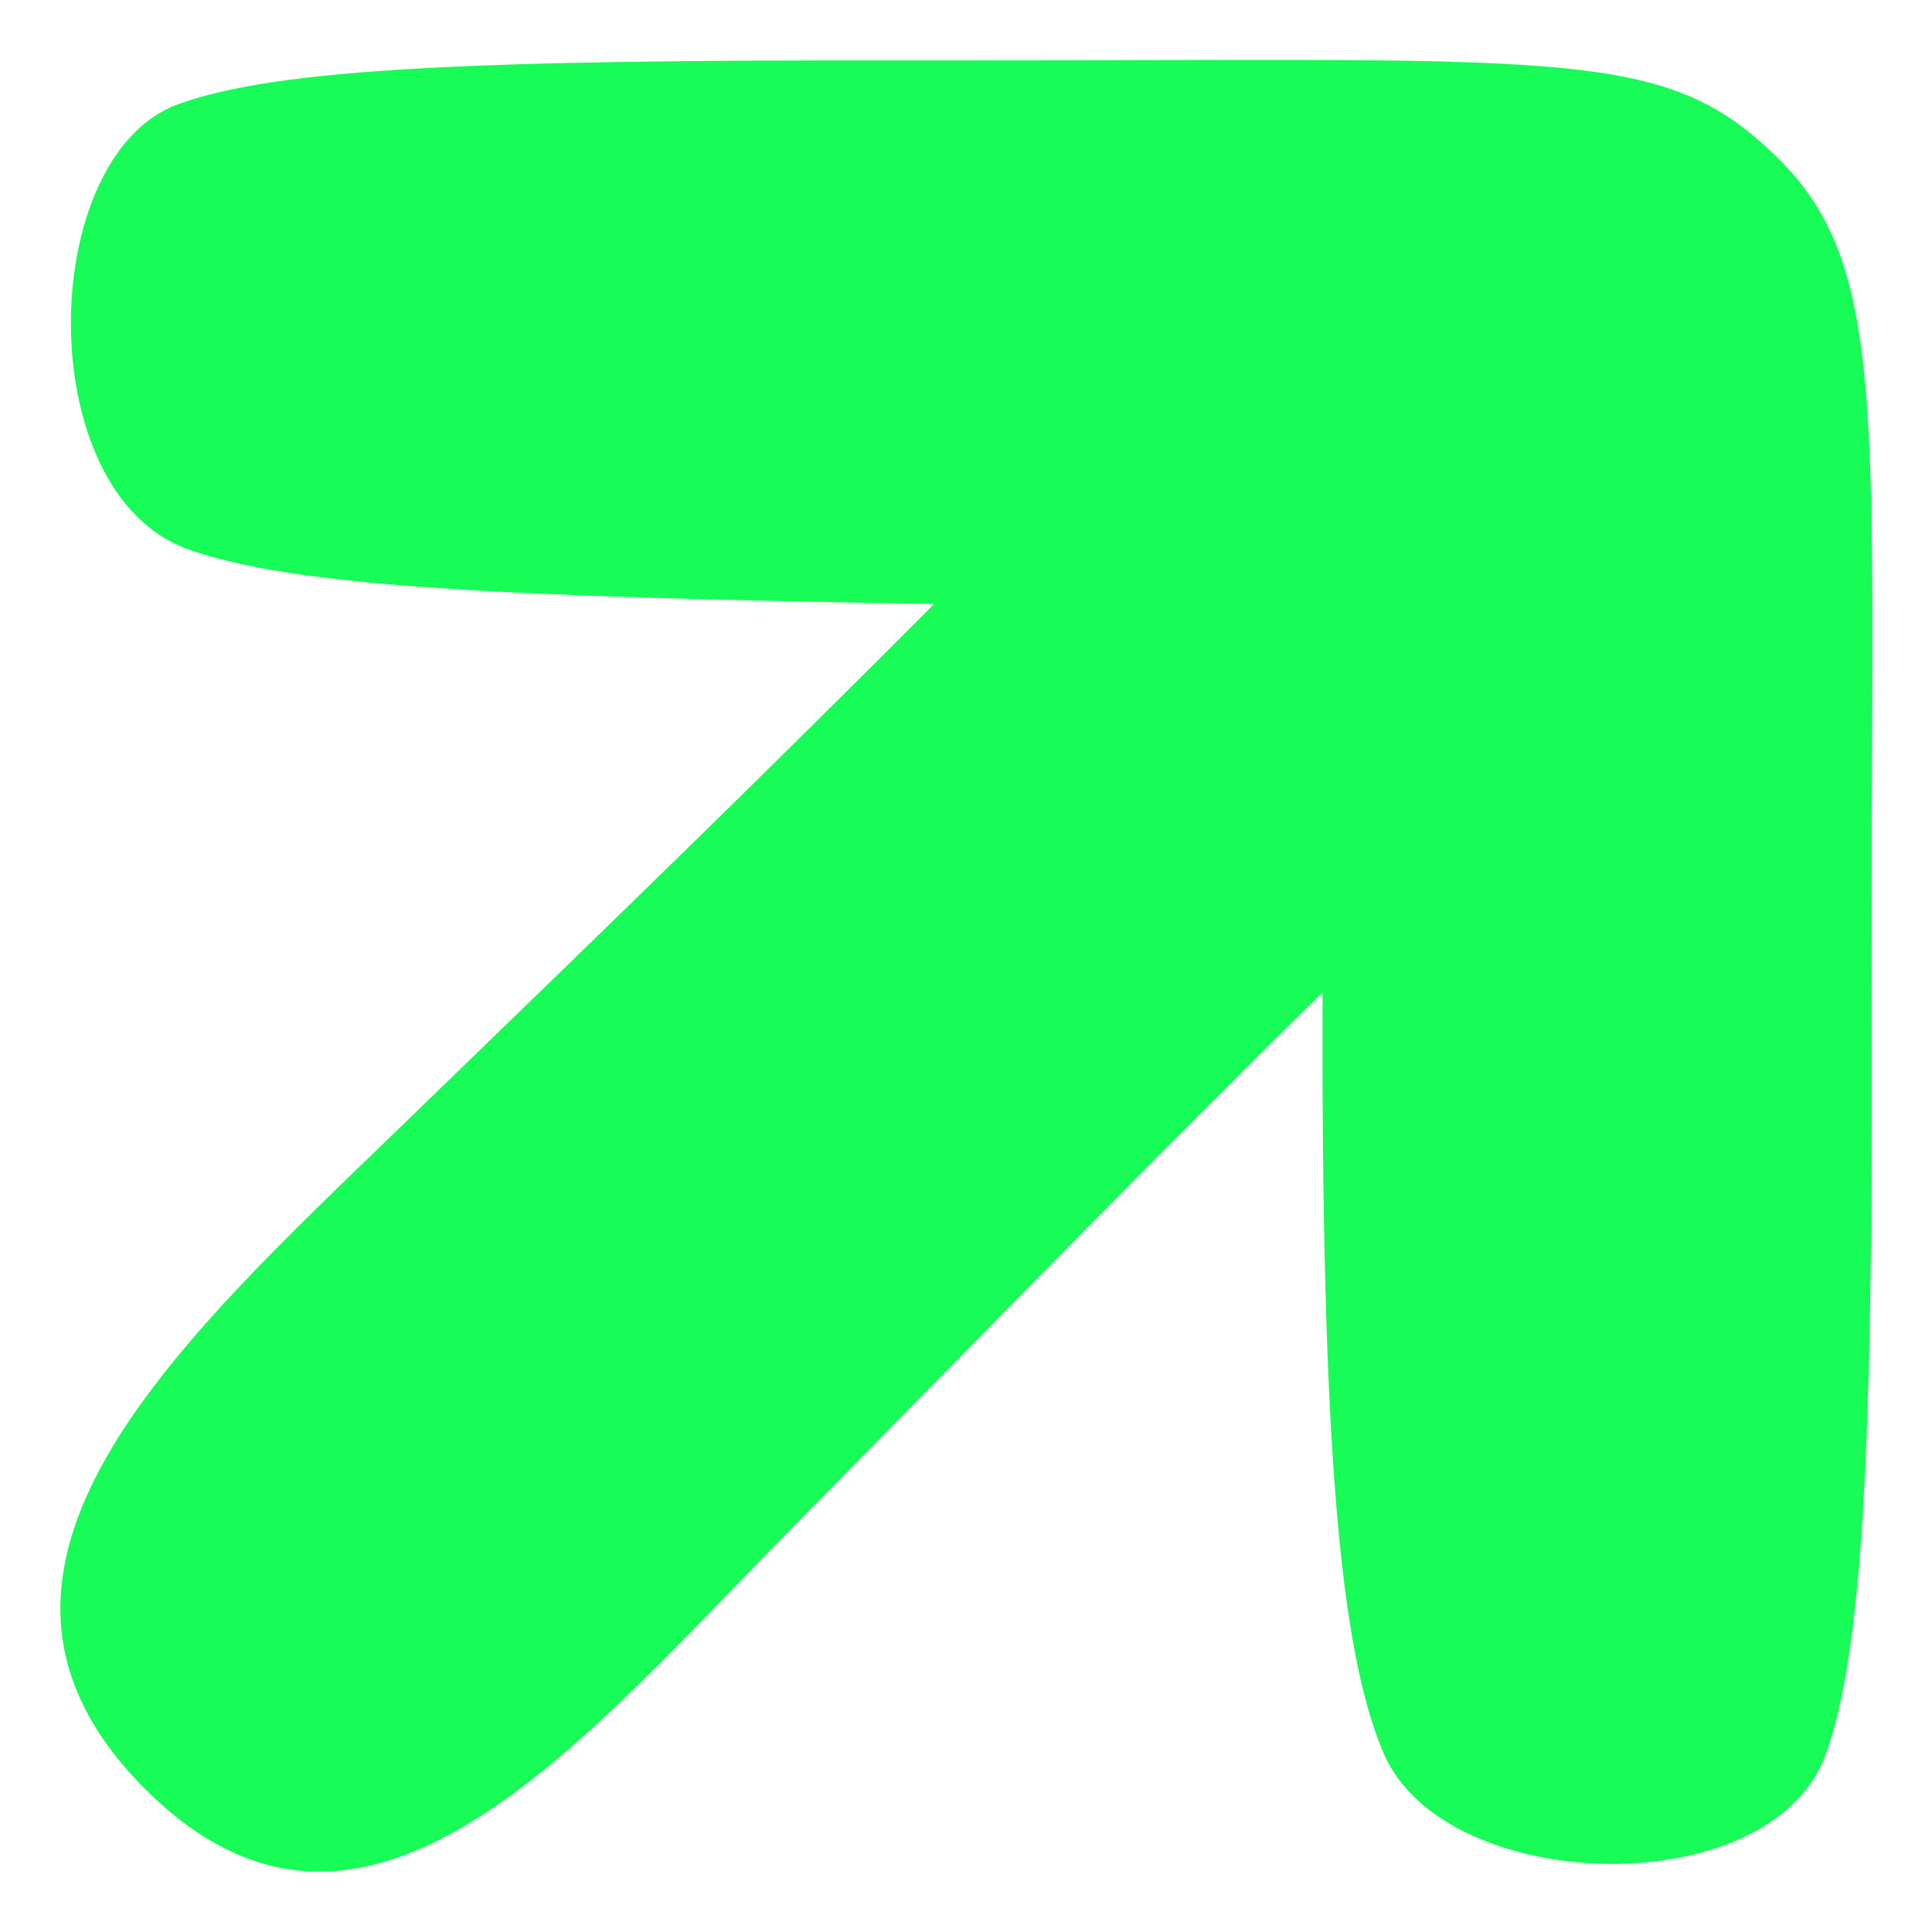 <?xml version="1.0" encoding="UTF-8" standalone="no"?>
<!-- Created with Inkscape (http://www.inkscape.org/) -->

<svg
   width="128"
   height="128"
   viewBox="0 0 128 128"
   version="1.1"
   id="svg1"
   xml:space="preserve"
   xmlns="http://www.w3.org/2000/svg"
   xmlns:svg="http://www.w3.org/2000/svg"><defs
     id="defs1" /><g
     id="layer1"
     style="display:inline"><path
       style="display:inline;fill:#17fc56;fill-opacity:1;stroke:none;stroke-width:3.972"
       d="M 61.887,40.018 C 33.586,39.547 19.477,38.912 12.442,36.386 2.013,32.641 2.436,10.33 11.79,6.908 18.452,4.471 32.084,3.966 59.96,4 c 43.874,0.054 50.074,-1.094 57.76,6.409 7.686,7.503 6.162,17.678 6.28,57.115 0.084,28.08 -0.562,41.93 -3.054,48.74 -3.634,9.932 -25.176,9.353 -29.261,-0.068 C 88.693,109.294 87.545,95.08 87.622,65.753 77.3,75.877 66.565,86.923 52.44,101.265 38.315,115.607 24.169,133.077 9.609,118.52 -4.952,103.963 11.742,88.996 26.675,74.529 41.608,60.062 49.979,51.957 61.887,40.018 Z"
       id="path1" /></g></svg>
